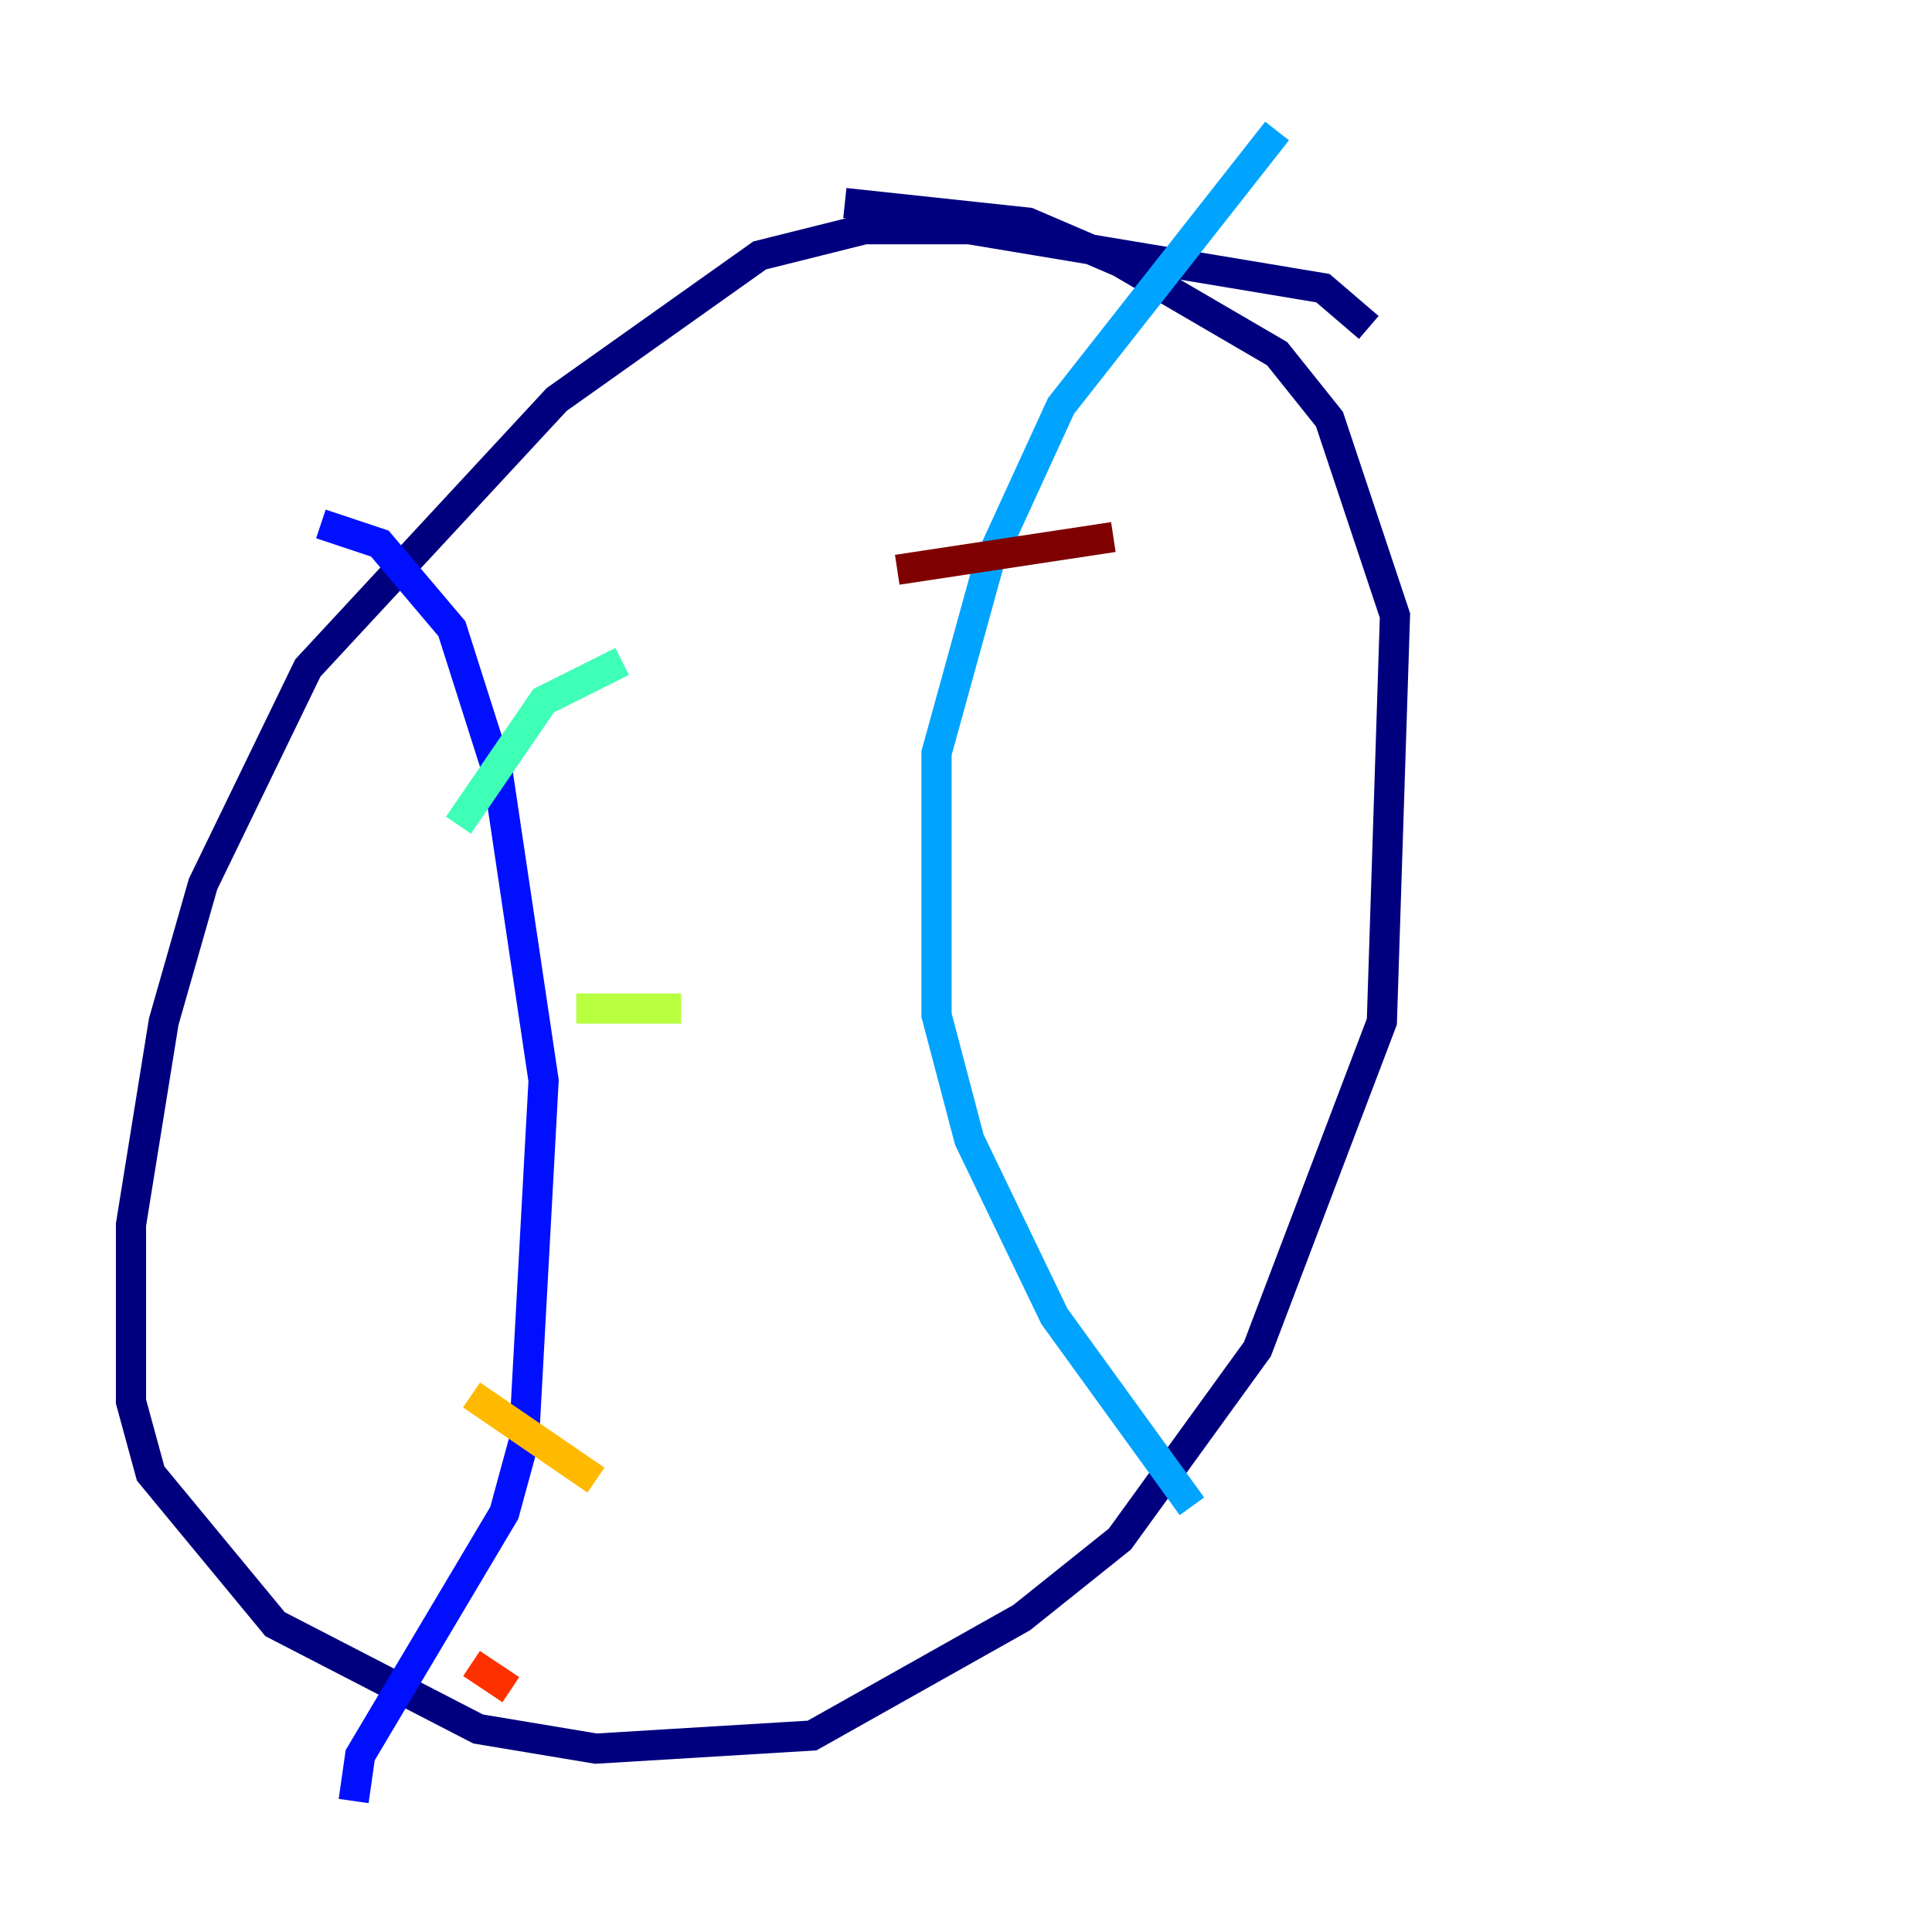 <?xml version="1.0" encoding="utf-8" ?>
<svg baseProfile="tiny" height="128" version="1.2" viewBox="0,0,128,128" width="128" xmlns="http://www.w3.org/2000/svg" xmlns:ev="http://www.w3.org/2001/xml-events" xmlns:xlink="http://www.w3.org/1999/xlink"><defs /><polyline fill="none" points="90.685,21.695 87.647,19.091 64.217,15.186 57.275,15.186 50.332,16.922 36.881,26.468 20.393,44.258 13.451,58.576 10.848,67.688 8.678,81.139 8.678,92.854 9.98,97.627 18.224,107.607 31.675,114.549 39.485,115.851 53.803,114.983 67.688,107.173 74.197,101.966 83.308,89.383 91.552,67.688 92.42,40.786 88.081,27.77 84.61,23.43 74.197,17.356 68.122,14.752 55.973,13.451" stroke="#00007f" stroke-width="2" /><polyline fill="none" points="21.261,34.712 25.166,36.014 29.939,41.654 32.976,51.2 36.014,71.593 34.712,95.458 33.41,100.231 23.864,116.285 23.43,119.322" stroke="#0010ff" stroke-width="2" /><polyline fill="none" points="78.969,99.797 69.858,87.214 64.217,75.498 62.047,67.254 62.047,49.898 65.519,37.315 70.291,26.902 84.61,8.678" stroke="#00a4ff" stroke-width="2" /><polyline fill="none" points="30.373,54.671 36.014,46.427 41.22,43.824" stroke="#3fffb7" stroke-width="2" /><polyline fill="none" points="38.183,66.82 45.125,66.82" stroke="#b7ff3f" stroke-width="2" /><polyline fill="none" points="31.241,92.42 39.485,98.061" stroke="#ffb900" stroke-width="2" /><polyline fill="none" points="31.241,110.21 33.844,111.946" stroke="#ff3000" stroke-width="2" /><polyline fill="none" points="59.444,37.749 73.763,35.58" stroke="#7f0000" stroke-width="2" /></svg>